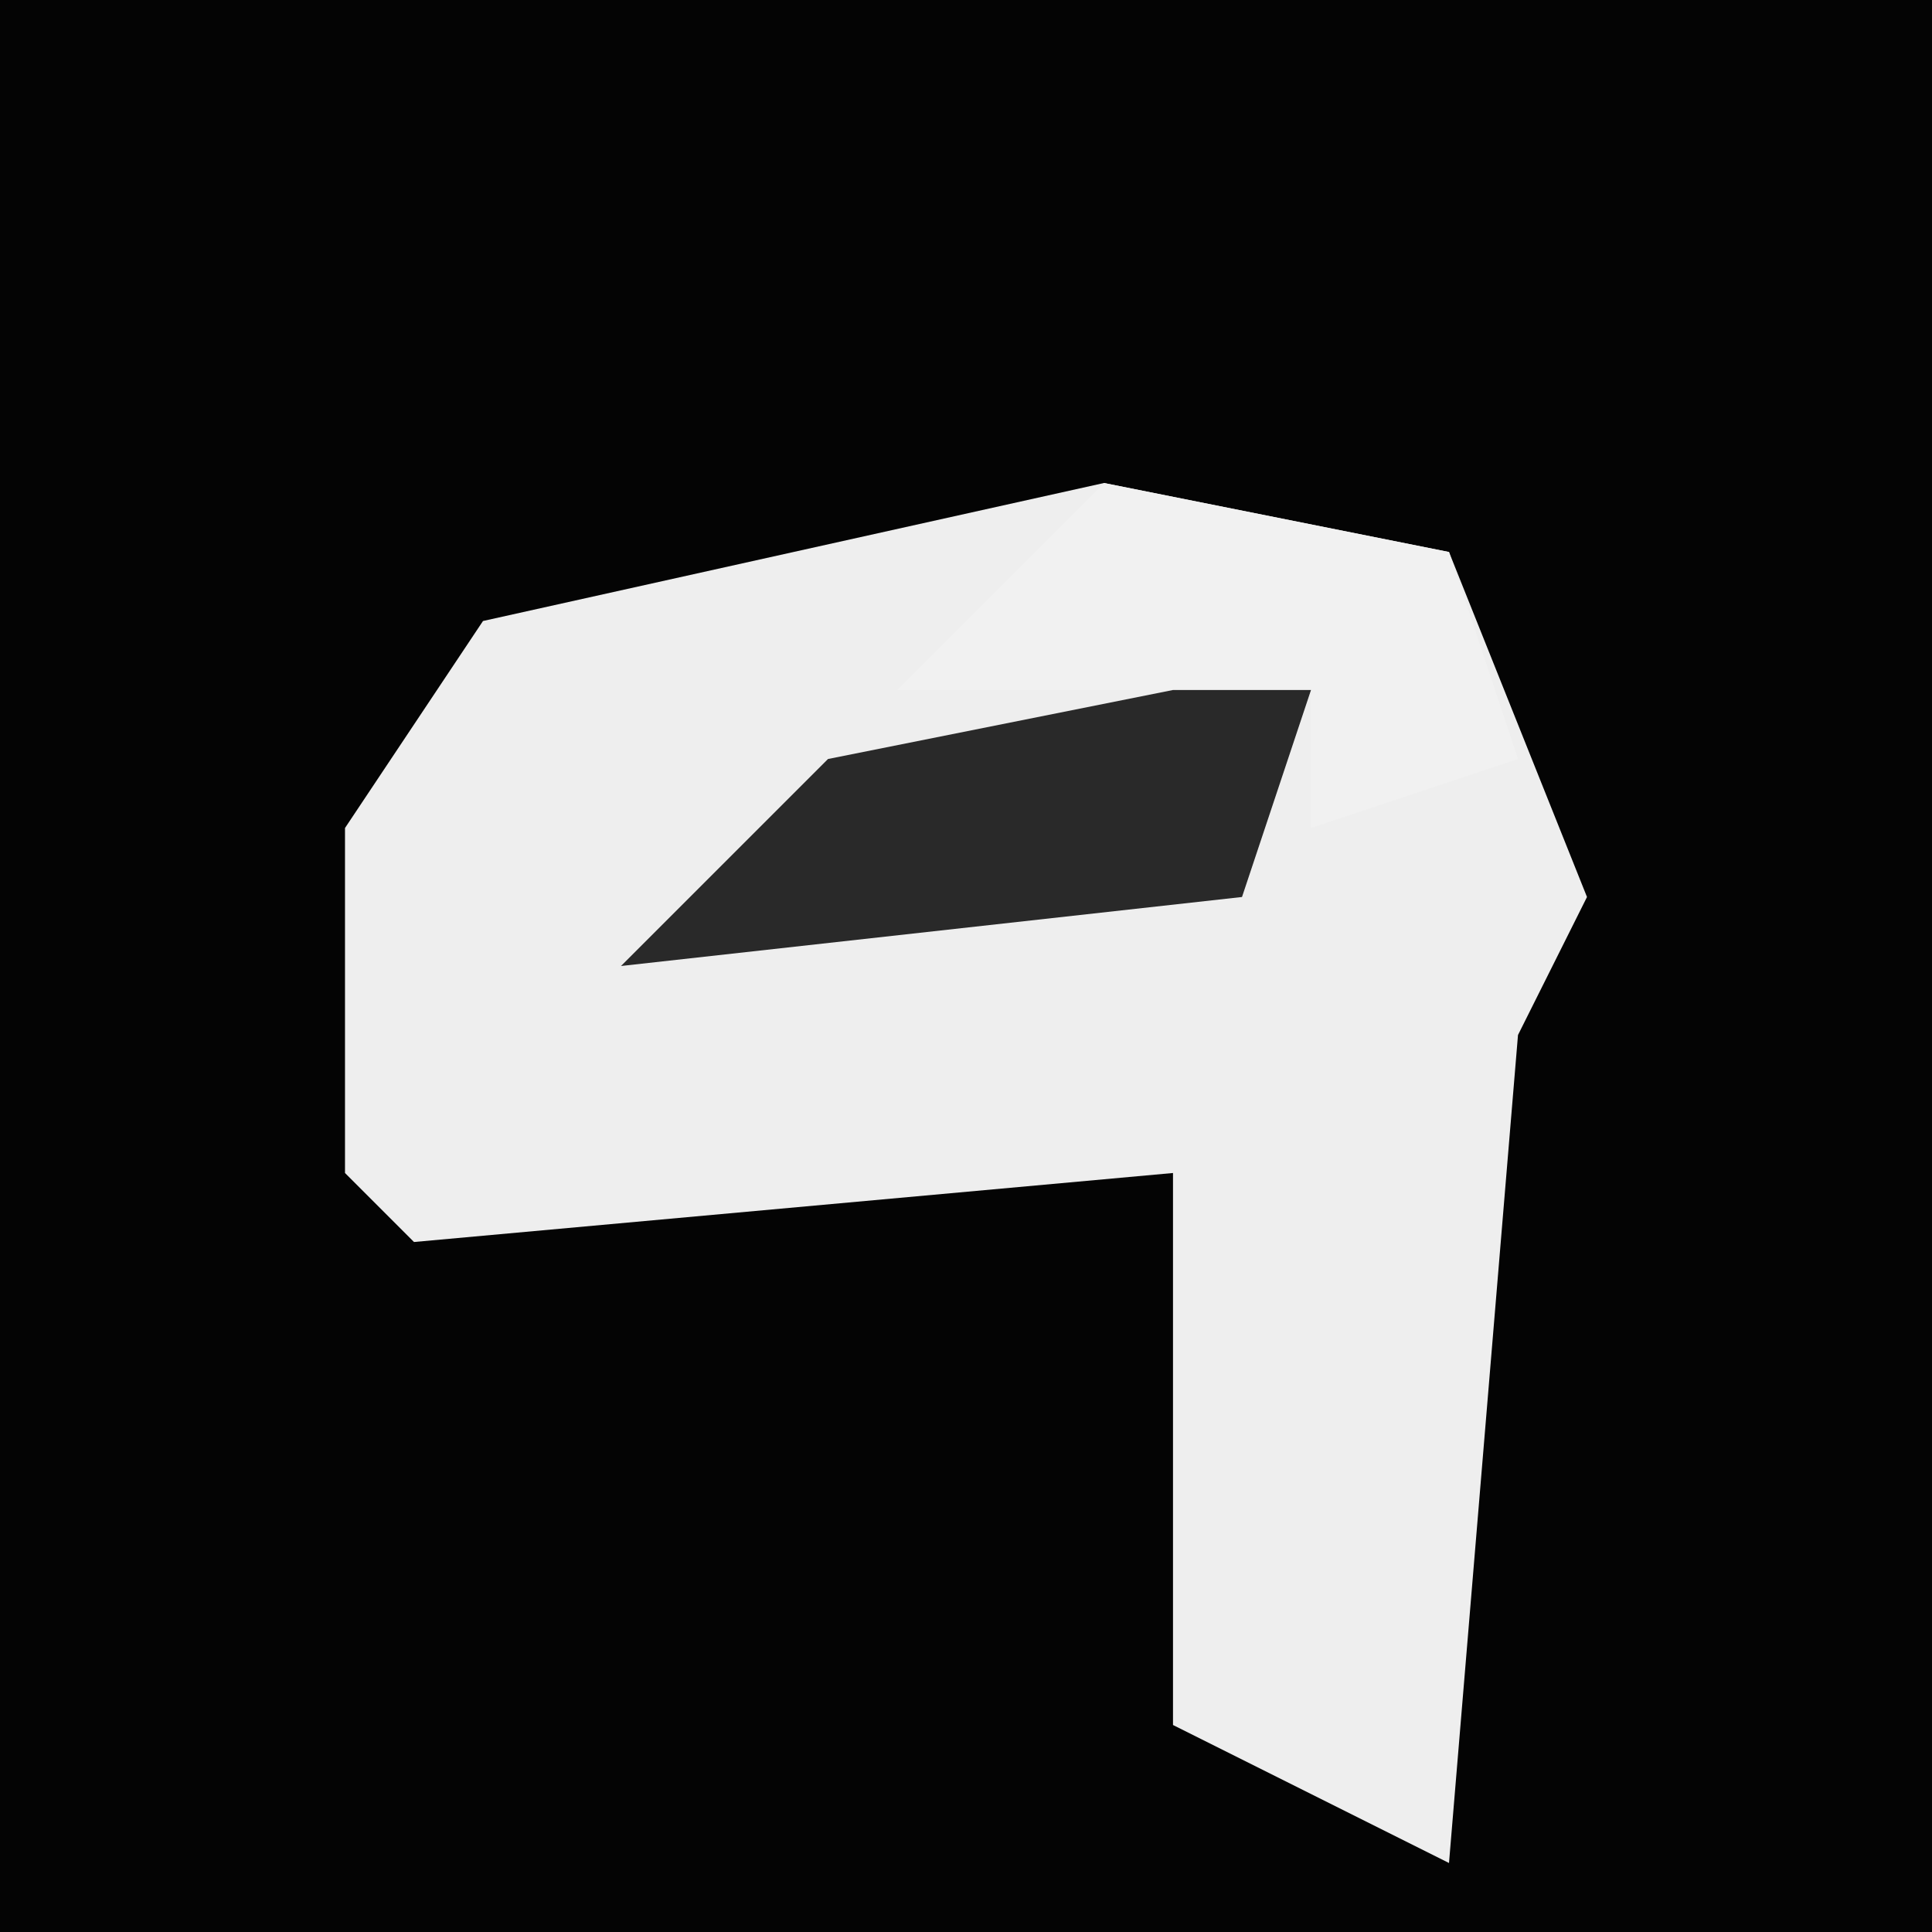 <?xml version="1.0" encoding="UTF-8"?>
<svg version="1.1" xmlns="http://www.w3.org/2000/svg" width="28" height="28">
<path d="M0,0 L28,0 L28,28 L0,28 Z " fill="#040404" transform="translate(0,0)"/>
<path d="M0,0 L5,1 L7,6 L6,8 L5,20 L1,18 L1,10 L-10,11 L-11,10 L-11,5 L-9,2 Z " fill="#EEEEEE" transform="translate(16,7)"/>
<path d="M0,0 L5,1 L6,4 L3,5 L3,3 L-3,3 Z " fill="#F1F1F1" transform="translate(16,7)"/>
<path d="M0,0 L2,0 L1,3 L-8,4 L-5,1 Z " fill="#292929" transform="translate(17,10)"/>
</svg>
